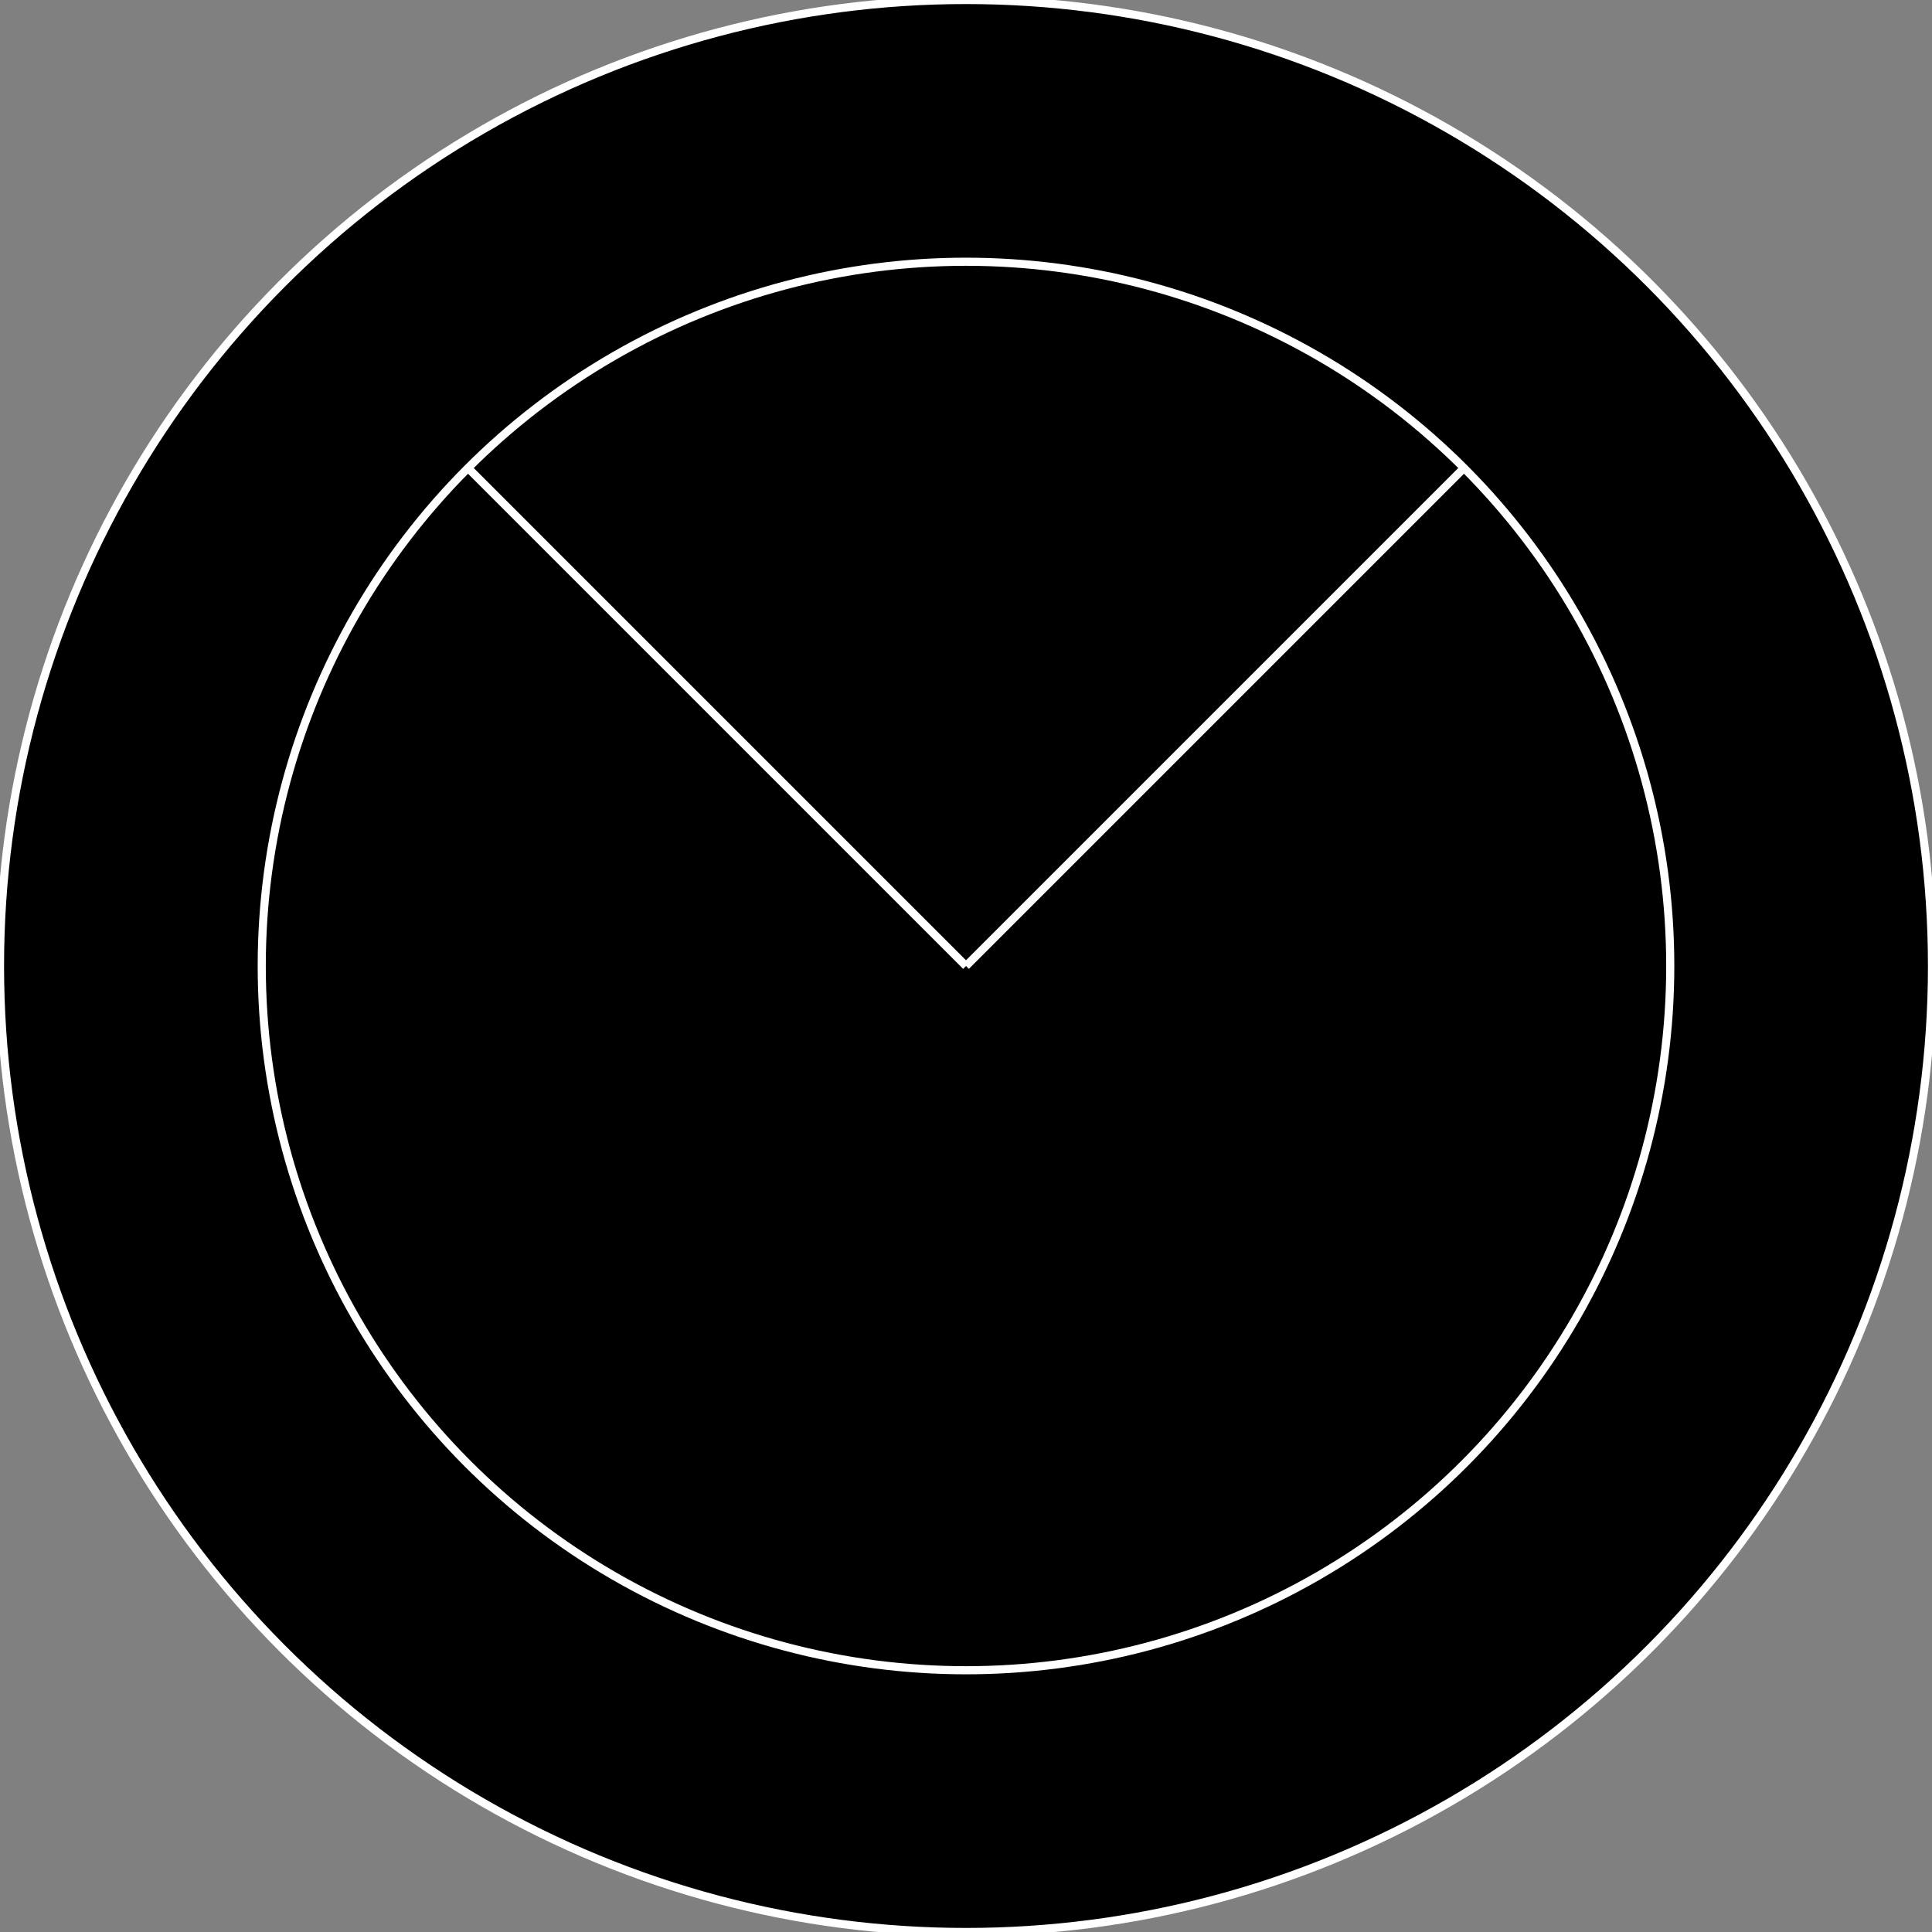 
<svg height="238mm" viewBox="-119 -119 238 238" width="238mm" xmlns="http://www.w3.org/2000/svg">
    <rect x="-119" y="-119" width="238" height="238" fill="#808080" stroke="none"/>
    <g>
        <g/>
        <g>
            <circle cx="0" cy="-0" fill="#000000" r="119" stroke="#FFFFFF"/>
        </g>
        <g>
            <circle cx="0" cy="-0" fill="#000000" r="86.756" stroke="#FFFFFF"/>
        </g>
        <g>
            <path d="M 0 -0L 61.345 -61.345" fill="None" stroke="#FFFFFF"/>
        </g>
        <g>
            <path d="M 0 -0L -61.345 -61.345" fill="None" stroke="#FFFFFF"/>
        </g>
        <g/>
        <g/>
    </g>
</svg>